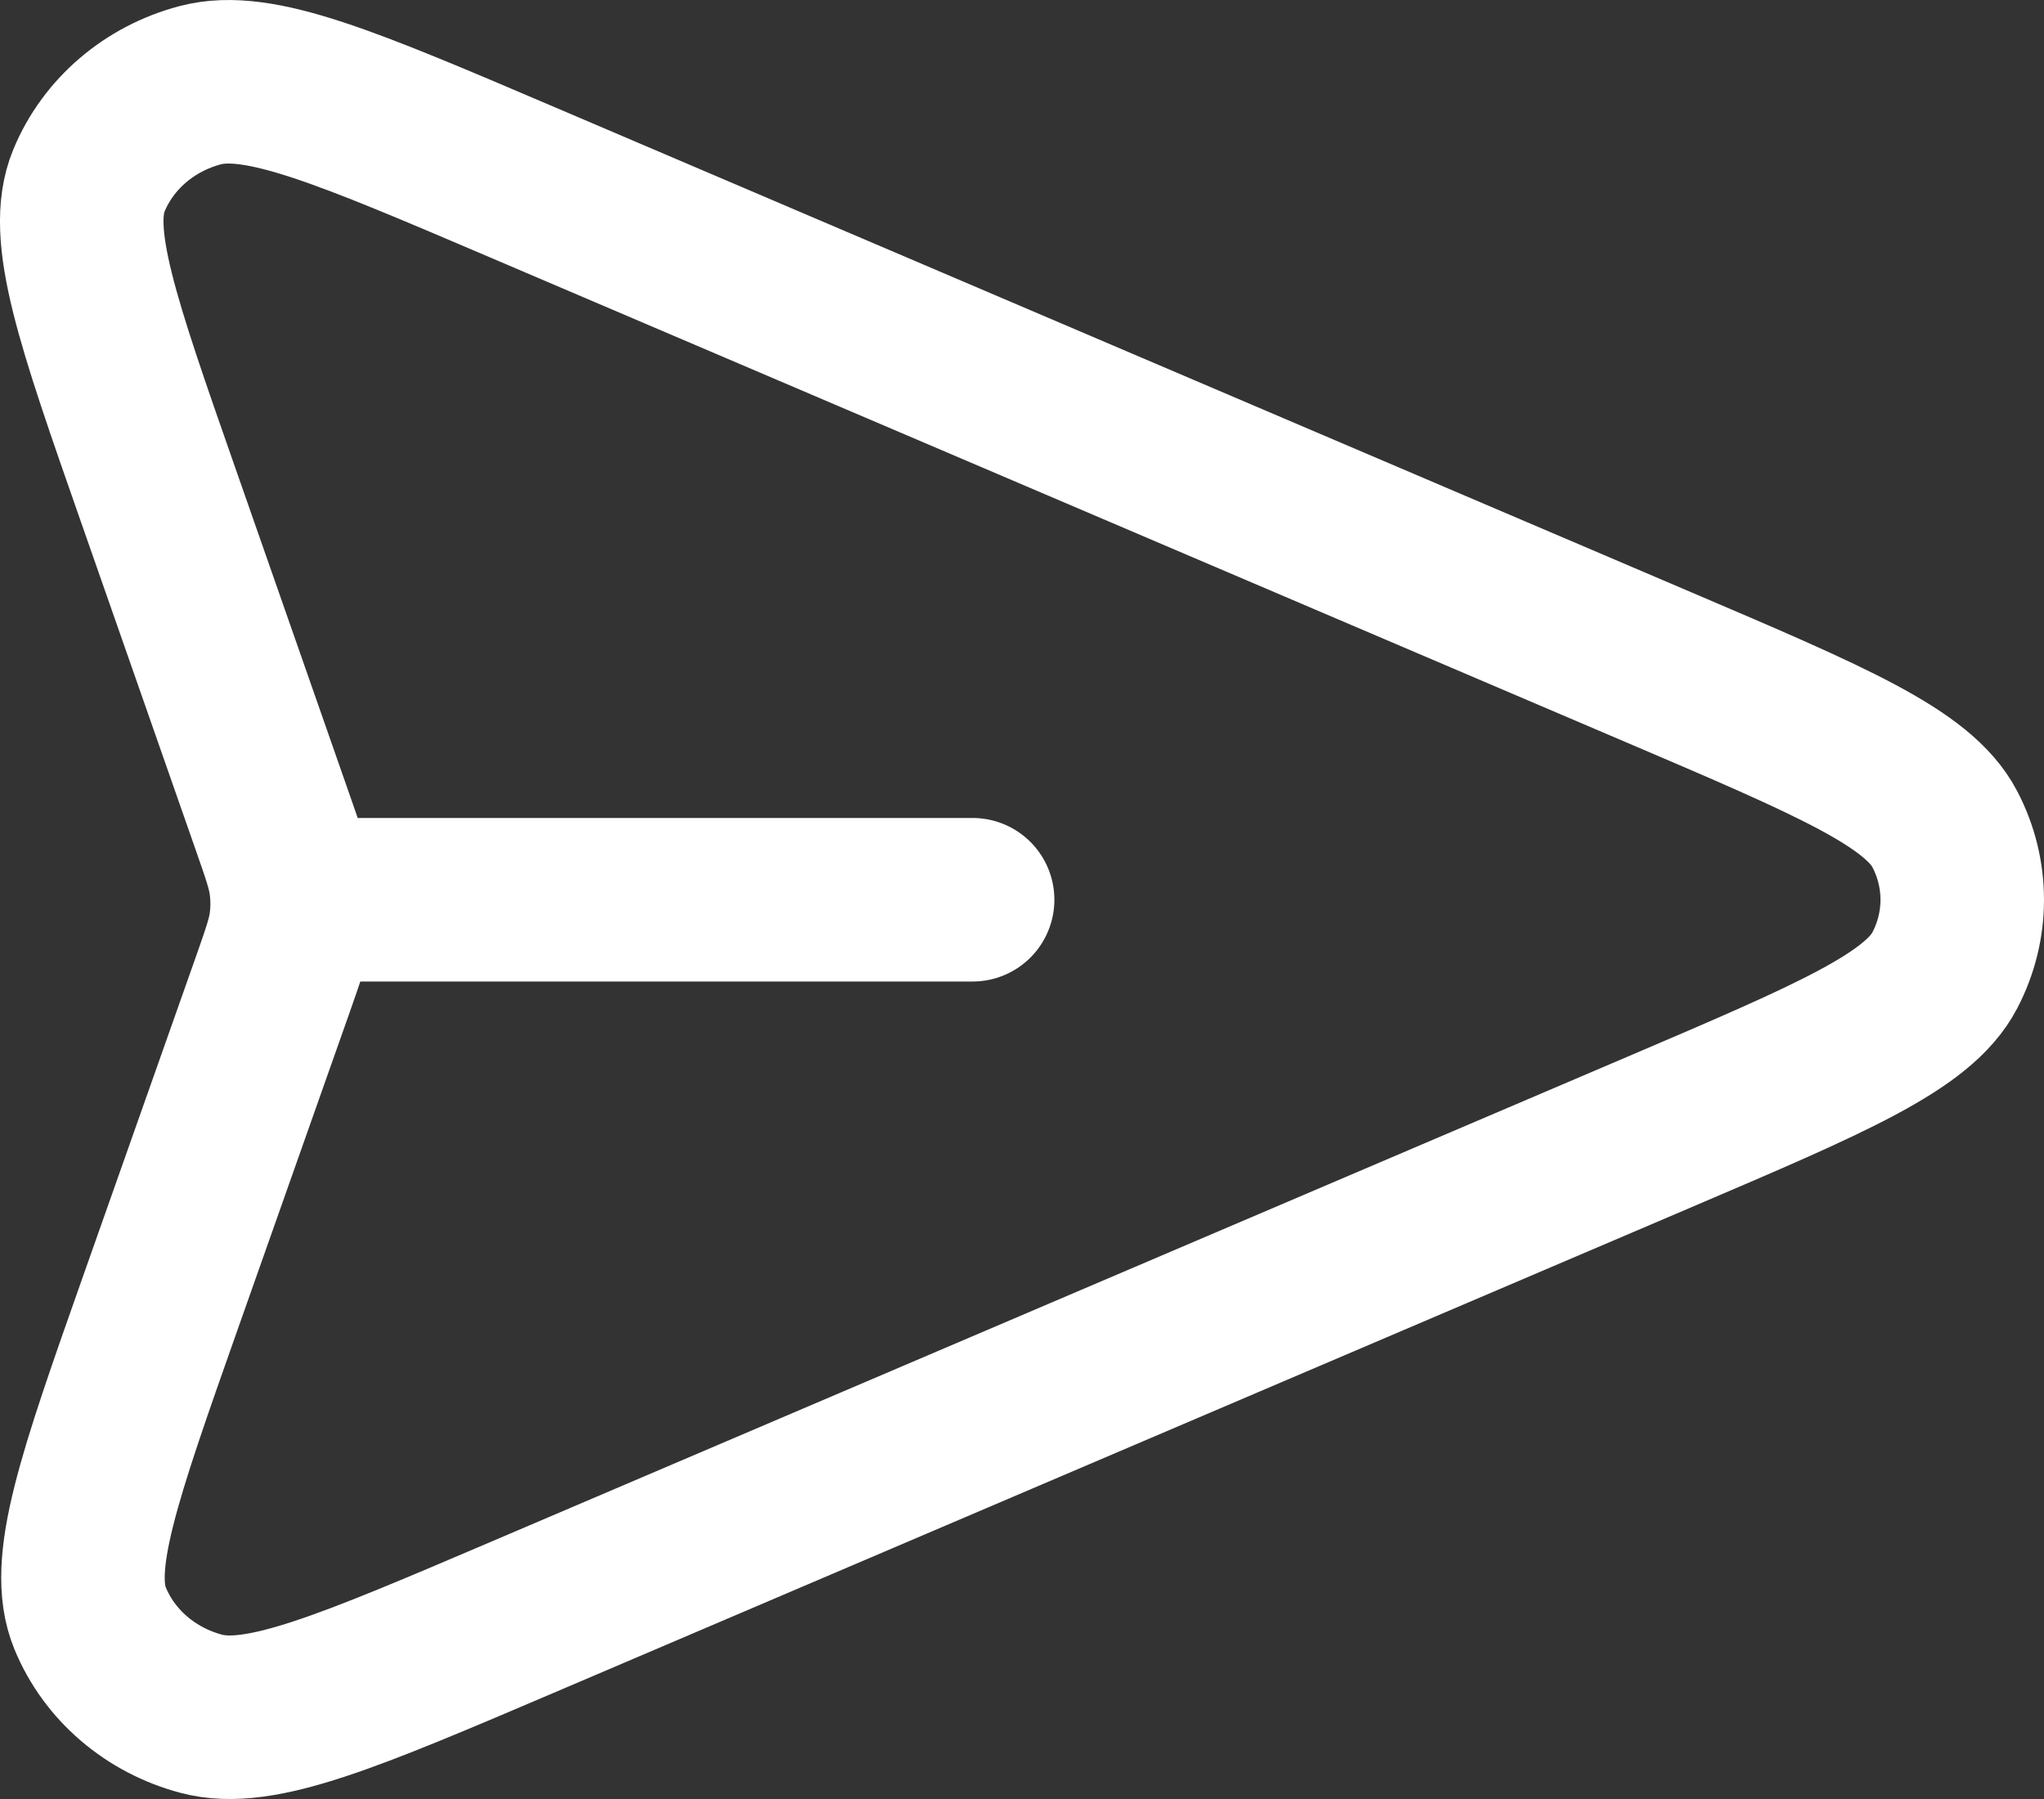 <svg width="25" height="22" viewBox="0 0 25 22" fill="none" xmlns="http://www.w3.org/2000/svg">
<rect x="0" y="0" width="25" height="22" fill="#333333" stroke="none"/>
<path d="M11.896 11.003H3.572M3.337 12.038L1.961 15.933C1.208 18.067 0.832 19.134 1.102 19.79C1.337 20.361 1.841 20.793 2.463 20.958C3.179 21.148 4.261 20.686 6.424 19.763L20.294 13.844C22.405 12.943 23.461 12.492 23.787 11.866C24.071 11.322 24.071 10.684 23.787 10.14C23.461 9.515 22.405 9.064 20.294 8.163L6.4 2.234C4.243 1.313 3.165 0.853 2.449 1.042C1.828 1.206 1.324 1.637 1.088 2.207C0.817 2.862 1.19 3.927 1.935 6.055L3.339 10.068C3.467 10.434 3.531 10.616 3.556 10.803C3.579 10.969 3.579 11.137 3.556 11.303C3.53 11.49 3.465 11.673 3.337 12.038Z" stroke="white" stroke-width="2" stroke-linecap="round" stroke-linejoin="round"/>
</svg>
